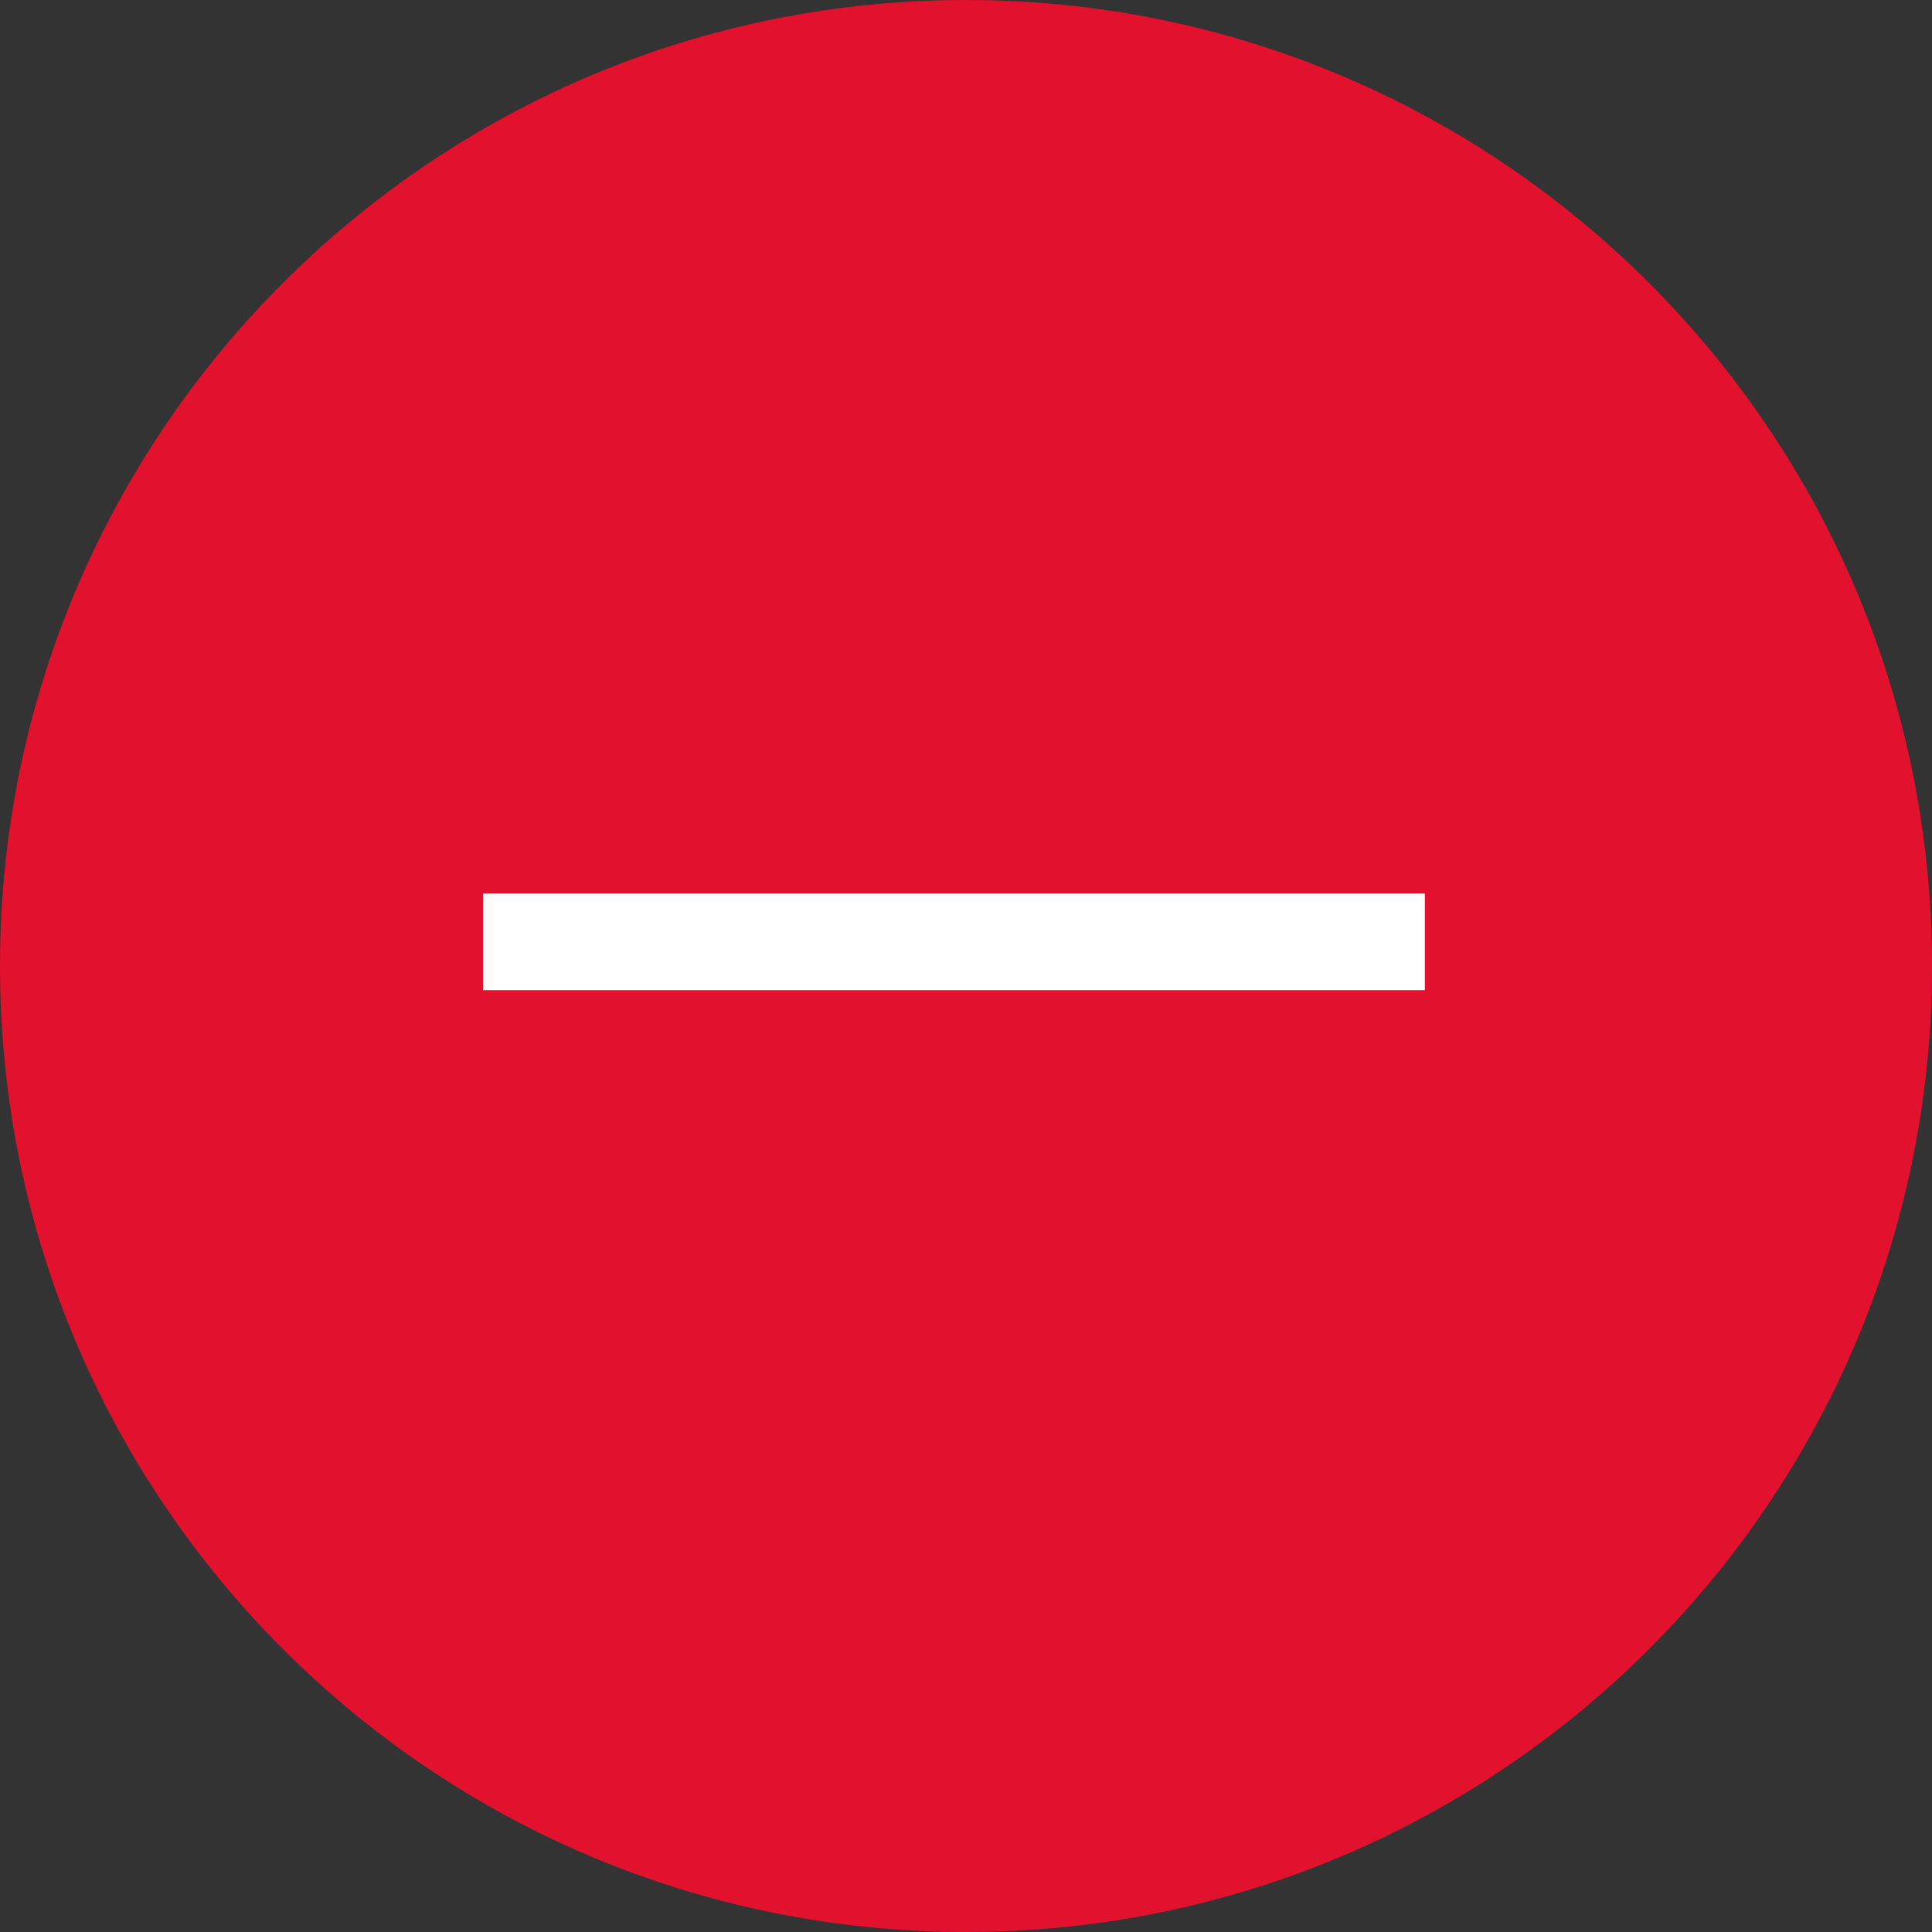 <svg width="40" height="40" viewBox="0 0 40 40" version="1.1" xmlns="http://www.w3.org/2000/svg" xmlns:xlink="http://www.w3.org/1999/xlink" xmlns:figma="http://www.figma.com/figma/ns">
<rect x="0" y="0" width="40" height="40" fill="#333333" stroke="none"/>
<title>faq_more_open</title>
<desc>Created using Figma</desc>
<g id="Canvas" transform="translate(-22260 -680)" figma:type="canvas">
<g id="faq_more_open" style="mix-blend-mode:normal;" figma:type="frame">
<g id="Rectangle 11" style="mix-blend-mode:normal;" figma:type="rounded-rectangle">
<use xlink:href="#path0_fill" transform="matrix(6.12323e-17 -1 1 6.12323e-17 22260 720)" fill="#E2112E" style="mix-blend-mode:normal;"/>
</g>
<g id="Rectangle 19" style="mix-blend-mode:normal;" figma:type="rounded-rectangle">
<use xlink:href="#path1_fill" transform="translate(22270 698.5)" fill="#FFFFFF" style="mix-blend-mode:normal;"/>
</g>
</g>
</g>
<defs>
<path id="path0_fill" d="M 0 20C 0 8.954 8.954 0 20 0C 31.046 0 40 8.954 40 20C 40 31.046 31.046 40 20 40C 8.954 40 0 31.046 0 20Z"/>
<path id="path1_fill" d="M 0 0L 19.5 0L 19.5 2L 0 2L 0 0Z"/>
</defs>
</svg>
